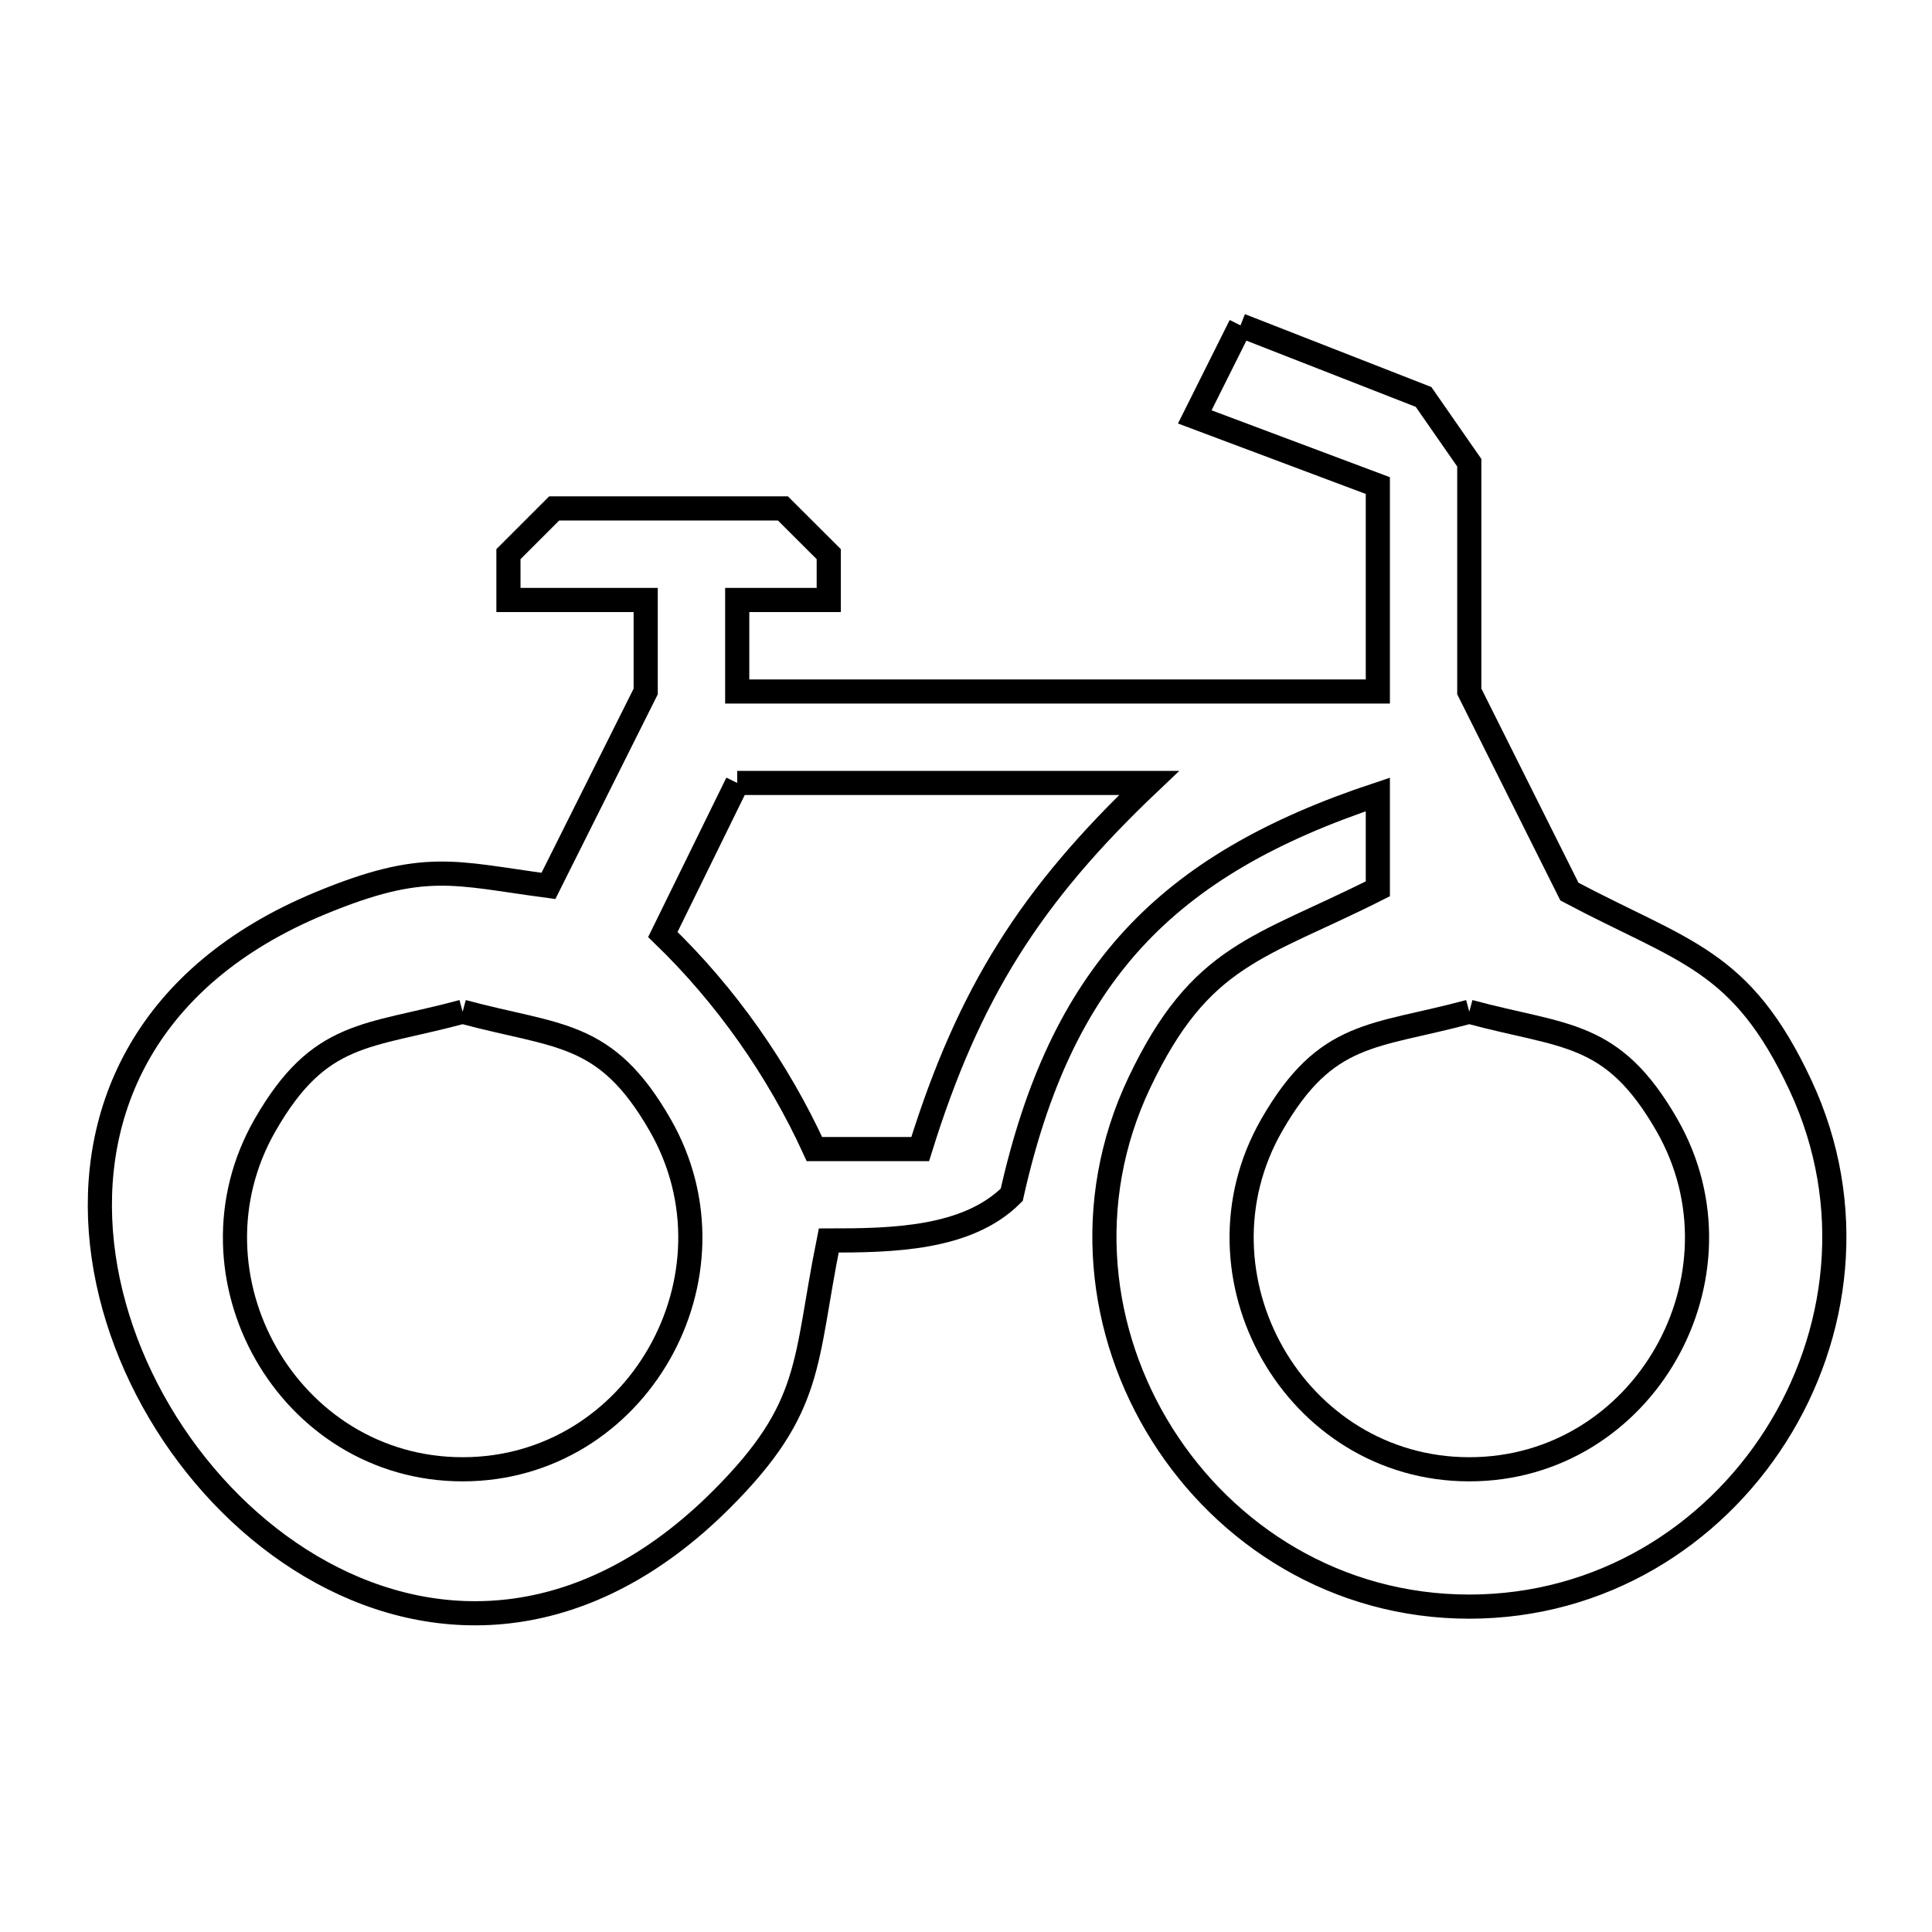 <svg xmlns="http://www.w3.org/2000/svg" viewBox="0.0 0.0 24.0 24.0" height="200px" width="200px"><path fill="none" stroke="black" stroke-width=".3" stroke-opacity="1.0"  filling="0" d="M15.41 4.042 L17.684 4.931 C17.874 5.203 18.063 5.475 18.252 5.748 L18.252 8.589 L19.496 11.076 C20.922 11.833 21.633 11.911 22.367 13.484 C23.061 14.971 22.851 16.59 22.059 17.836 C21.266 19.083 19.891 19.958 18.252 19.958 C16.605 19.958 15.227 19.075 14.437 17.82 C13.647 16.566 13.446 14.938 14.154 13.448 C14.916 11.844 15.645 11.784 17.116 11.041 L17.116 9.869 C14.47 10.746 13.179 12.115 12.568 14.842 L12.568 14.842 C12.016 15.395 11.076 15.41 10.295 15.41 L10.295 15.41 C9.988 16.928 10.114 17.475 8.963 18.626 C7.29 20.298 5.457 20.332 3.997 19.534 C2.536 18.736 1.449 17.106 1.267 15.451 C1.086 13.797 1.812 12.117 3.977 11.221 C5.276 10.683 5.64 10.849 6.813 11.005 L8.021 8.59 L8.021 7.453 L6.316 7.453 L6.316 6.884 C6.505 6.695 6.695 6.505 6.884 6.316 L9.726 6.316 C9.916 6.505 10.105 6.695 10.295 6.884 L10.295 7.453 L9.158 7.453 L9.158 8.59 L13.137 8.59 L17.116 8.59 L17.116 6.032 L14.842 5.179 L15.41 4.042"></path>
<path fill="none" stroke="black" stroke-width=".3" stroke-opacity="1.0"  filling="0" d="M9.158 9.726 L14.274 9.726 C12.802 11.123 12.034 12.336 11.431 14.274 L10.117 14.274 C9.664 13.285 9.017 12.364 8.234 11.609 L9.158 9.726"></path>
<path fill="none" stroke="black" stroke-width=".3" stroke-opacity="1.0"  filling="0" d="M5.747 12.568 L5.747 12.568 C6.933 12.889 7.523 12.793 8.201 13.976 C9.273 15.844 7.918 18.252 5.747 18.252 C3.577 18.252 2.222 15.844 3.293 13.976 C3.972 12.793 4.561 12.889 5.747 12.568 L5.747 12.568"></path>
<path fill="none" stroke="black" stroke-width=".3" stroke-opacity="1.0"  filling="0" d="M18.252 12.568 L18.252 12.568 C19.438 12.889 20.028 12.793 20.707 13.976 C21.778 15.844 20.423 18.252 18.252 18.252 C16.082 18.252 14.727 15.844 15.798 13.976 C16.477 12.793 17.066 12.889 18.252 12.568 L18.252 12.568"></path></svg>